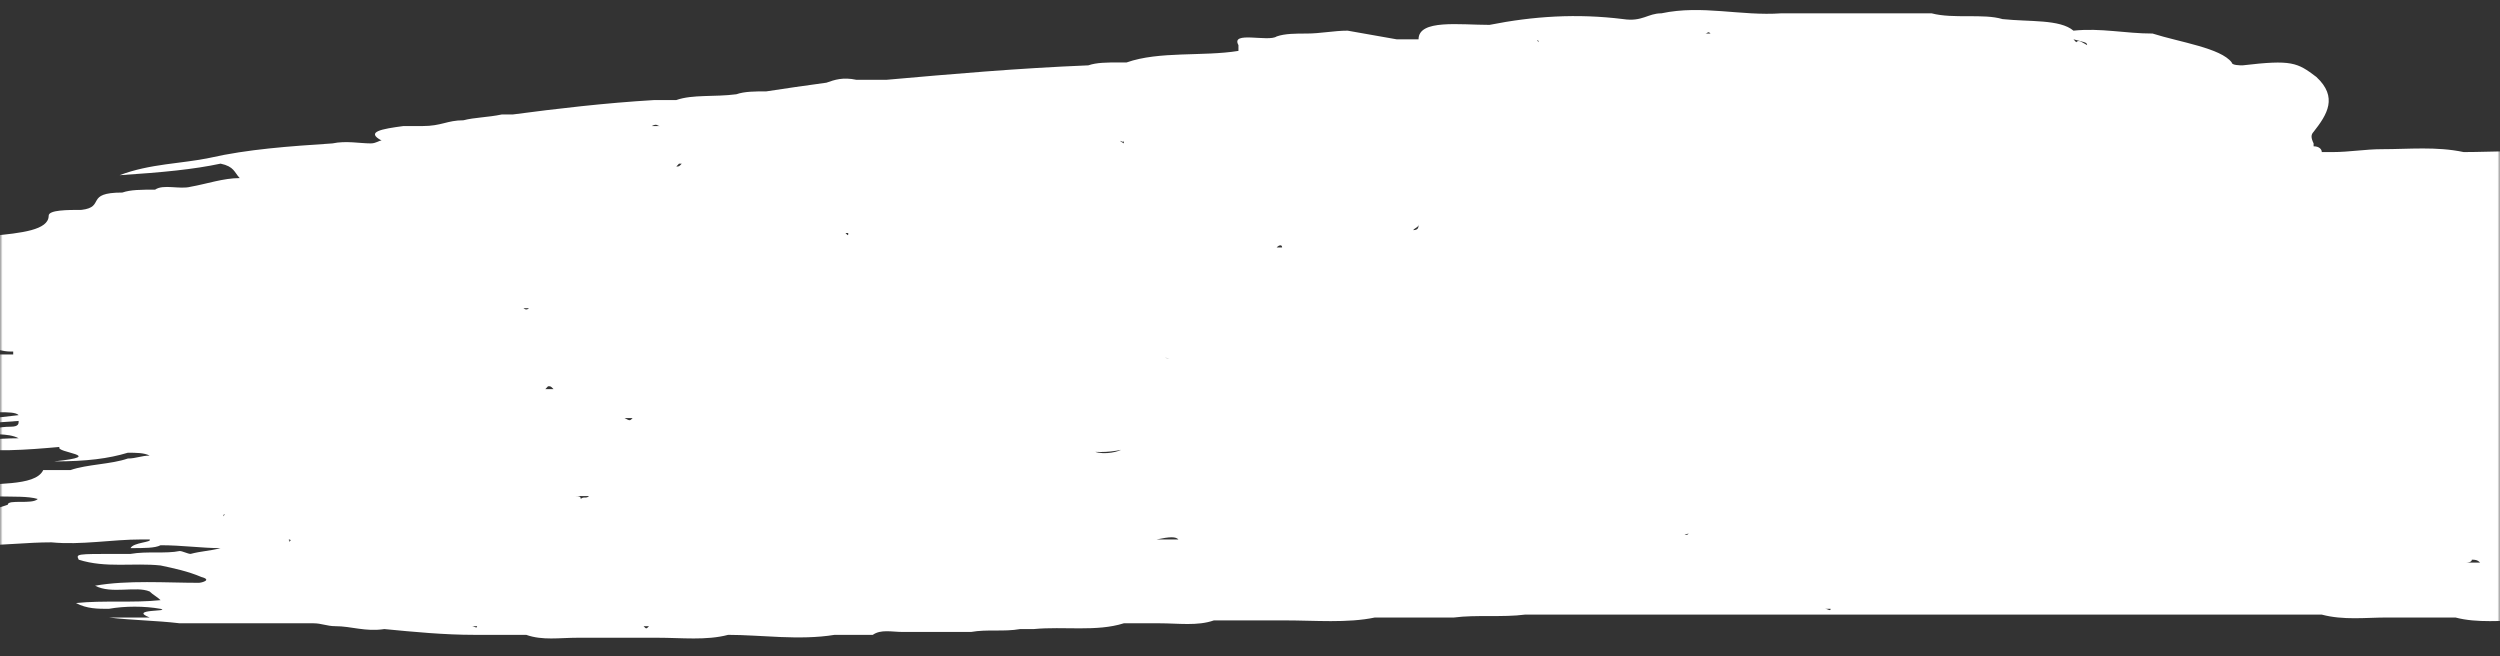<svg width="480" height="126" viewBox="0 0 480 126" fill="none" xmlns="http://www.w3.org/2000/svg">
<rect x="0" y="0" width="480" height="126" fill="#333333" stroke="none"/>
<mask id="mask0" mask-type="alpha" maskUnits="userSpaceOnUse" x="0" y="0" width="480" height="126">
<rect width="480" height="126" fill="#C4C4C4"/>
</mask>
<g mask="url(#mask0)">
<path d="M558.428 50.291C558.952 48.625 561.571 46.405 557.904 44.74C551.093 41.41 543.234 38.08 532.755 35.304C530.136 34.749 527.516 34.194 524.896 34.194C521.229 33.084 517.561 32.529 513.37 31.419C510.226 30.864 507.083 30.864 503.415 30.309C502.367 30.309 501.319 30.864 500.271 30.864C498.176 30.309 495.556 30.309 493.984 29.754C492.936 29.754 491.365 29.754 490.317 29.754C485.077 28.644 478.79 29.199 473.027 29.199C467.788 28.089 462.548 28.644 457.309 28.644C454.165 28.644 451.022 29.199 447.878 29.199C447.354 29.199 446.83 29.199 445.783 29.199C445.783 28.644 445.259 28.089 444.211 28.089V27.534C443.687 26.424 443.687 25.868 444.211 25.313C446.83 21.983 448.926 18.653 444.735 14.768C441.067 11.992 440.019 11.437 430.589 12.547C430.065 12.547 428.493 12.547 428.493 11.992C426.397 9.217 418.538 8.107 413.299 6.442C408.059 6.442 403.344 5.332 398.105 5.887C395.485 3.667 389.722 4.222 384.483 3.667C380.815 2.557 375.052 3.667 370.86 2.557C367.193 2.557 363.001 2.557 359.334 2.557C358.286 2.557 356.714 2.557 355.666 2.557C355.142 2.557 354.618 2.557 353.571 2.557C353.047 2.557 352.523 2.557 351.475 2.557C348.331 2.557 345.188 2.557 342.044 2.557C334.185 3.112 326.85 0.891 318.991 2.557C316.371 2.557 315.324 4.222 311.656 3.667C302.749 2.557 294.366 3.112 285.983 4.777C280.22 4.777 272.361 3.667 272.361 7.552C270.789 7.552 269.741 7.552 268.17 7.552C265.026 6.997 261.882 6.442 258.739 5.887C256.119 5.887 253.5 6.442 250.88 6.442C248.784 6.442 246.688 6.442 245.117 6.997C243.545 8.107 236.21 5.887 237.782 8.662C237.782 9.217 237.782 9.772 237.782 9.772C230.971 10.882 222.588 9.772 216.3 11.992C215.776 11.992 215.253 11.992 214.729 11.992C212.633 11.992 210.537 11.992 208.965 12.547C195.343 13.102 182.769 14.213 170.194 15.323C169.671 15.323 169.147 15.323 168.623 15.323C167.051 15.323 166.003 15.323 164.431 15.323C161.812 14.768 160.24 15.323 158.668 15.878C154.476 16.433 150.809 16.988 147.141 17.543C145.046 17.543 142.95 17.543 141.378 18.098C137.187 18.653 132.995 18.098 129.852 19.208C128.28 19.208 127.232 19.208 125.66 19.208C116.229 19.763 106.799 20.873 98.416 21.983C97.892 21.983 97.368 21.983 96.32 21.983C93.7 22.538 91.081 22.538 88.985 23.093C85.841 23.093 84.794 24.203 81.126 24.203C80.078 24.203 78.506 24.203 77.459 24.203C73.267 24.758 70.124 25.313 73.267 26.979C72.743 26.979 72.219 27.534 71.171 27.534C69.076 27.534 66.456 26.979 63.836 27.534C55.453 28.089 47.594 28.644 40.259 30.309C35.02 31.419 28.733 31.419 22.97 33.639C31.352 33.084 37.116 32.529 42.355 31.419C44.975 31.974 44.975 33.084 46.023 34.194C42.879 34.194 39.735 35.304 36.592 35.859C34.496 36.414 31.352 35.304 29.781 36.414C27.161 36.414 25.065 36.414 23.494 36.969C16.159 36.969 20.35 39.745 15.635 40.3C13.015 40.3 9.347 40.3 9.347 41.41C9.347 44.185 4.108 44.74 -1.655 45.295C-3.751 46.405 -5.847 46.405 -7.418 46.405C-11.086 46.405 -12.658 47.515 -15.277 47.515C-17.897 48.07 -22.088 47.515 -23.66 49.18C-16.849 50.291 -10.562 49.18 -3.751 49.18C-3.751 50.846 -9.514 51.401 -11.086 52.511C-14.754 53.066 -16.325 53.621 -17.373 54.731C-19.993 55.286 -22.612 55.841 -25.232 56.396C-25.756 56.396 -26.28 56.396 -27.328 56.396C-30.995 56.951 -34.139 57.506 -38.33 58.616C-33.615 58.616 -30.995 58.616 -28.9 58.061C-26.804 58.061 -24.184 58.061 -26.804 59.171C-28.9 59.726 -30.995 60.281 -33.091 60.281C-38.33 60.836 -42.522 61.946 -47.761 63.056C-43.57 63.612 -40.426 64.167 -37.282 64.167C-35.187 63.612 -34.139 63.612 -33.615 64.167C-35.187 64.167 -36.235 63.612 -37.282 64.167C-31.519 64.722 -37.806 65.277 -37.282 66.387C-37.806 66.387 -38.854 66.942 -39.378 66.942C-44.618 66.942 -49.333 67.497 -53.524 68.607C-47.761 68.052 -41.474 68.052 -35.187 68.052C-33.091 68.052 -31.519 68.052 -29.424 67.497C-25.232 67.497 -21.565 66.942 -17.373 66.942C-14.229 67.497 -11.086 66.942 -7.942 66.942C-5.847 66.942 -4.275 67.497 -2.179 66.942C-0.607 66.942 0.441 67.497 2.012 67.497C2.536 67.497 2.536 67.497 3.06 67.497H2.536V68.052C0.441 68.052 -1.131 68.052 -3.227 68.052C-8.99 68.607 -2.703 69.162 -3.227 70.272C-7.418 70.272 -11.61 69.717 -17.373 70.827C-10.562 71.382 -3.751 70.827 -1.131 73.047C-4.275 73.602 -8.466 73.047 -9.514 74.713C-11.086 74.713 -7.942 74.713 -5.847 75.267C-5.323 75.267 -4.799 75.823 -4.275 75.823C-6.371 75.823 -8.466 75.823 -10.038 76.378C-14.229 76.378 -18.421 77.488 -23.136 77.488C-25.756 77.488 -28.376 77.488 -28.376 78.598C-28.376 79.153 -26.804 79.708 -25.232 79.708C-16.849 78.598 -8.466 80.263 -0.083 79.153C1.488 79.153 3.06 79.153 3.584 79.708C-4.799 80.818 -14.229 80.818 -23.136 81.928C-25.232 81.928 -27.328 82.483 -30.995 83.038C-26.804 83.038 -24.708 83.038 -22.088 82.483C-21.565 82.483 -20.517 82.483 -19.469 82.483C-11.61 81.928 -4.275 81.373 3.584 80.818C3.584 81.373 3.584 81.928 2.012 81.928C-0.083 81.928 -2.179 82.483 -4.799 83.038C-1.655 83.593 1.488 83.038 3.584 84.148C-0.607 84.148 -5.323 84.703 -10.038 85.258C-9.514 85.258 -9.514 85.813 -8.99 85.813C-8.99 85.813 -8.466 85.813 -7.942 85.813C-1.655 86.924 5.156 86.368 11.443 85.813C10.395 86.924 20.874 87.478 10.395 88.589C16.682 88.589 20.874 88.034 24.541 86.924C26.113 86.924 27.685 86.924 28.733 87.478C27.161 87.478 26.113 88.034 24.541 88.034C21.398 89.144 16.682 89.144 13.539 90.254C11.443 90.254 8.3 90.254 8.3 90.254C6.728 93.584 -1.655 92.474 -5.847 93.584C-4.275 96.359 3.584 94.694 7.252 95.804C6.204 96.914 1.488 95.804 1.488 96.914C-0.083 97.469 -2.179 98.024 -3.751 98.579C-8.99 98.024 -10.038 99.135 -7.942 100.8C-8.466 100.8 -8.99 100.8 -9.514 100.8C-16.849 100.245 -23.66 101.355 -30.995 101.355C-24.708 101.91 -17.897 101.355 -11.61 102.465C-10.562 102.465 -8.99 102.465 -7.942 102.465C-5.847 103.02 -8.466 104.685 -3.751 104.685C0.964 104.685 5.156 104.13 9.871 104.13C15.635 104.685 21.398 103.575 27.161 103.575C27.685 103.575 28.209 103.575 28.733 103.575C29.257 104.13 25.589 104.13 25.065 105.24C27.685 105.24 29.781 105.24 30.829 104.685C35.02 104.685 38.688 105.24 42.355 105.24C40.259 105.795 38.688 105.795 36.592 106.35C36.068 106.35 35.02 105.795 34.496 105.795C31.877 106.35 28.209 105.795 25.065 106.35C24.017 106.35 23.494 106.35 22.446 106.35C14.587 106.35 14.587 106.35 15.111 107.46C20.35 109.125 25.589 108.015 30.829 108.57C33.448 109.125 36.068 109.68 38.688 110.79C40.783 111.346 38.688 111.901 38.164 111.901C31.877 111.901 24.541 111.346 18.254 112.456C21.398 114.121 26.113 112.456 28.733 113.566C29.257 114.121 30.305 114.676 30.829 115.231C25.589 115.786 19.826 115.231 14.587 115.786C16.682 116.896 18.778 116.896 20.874 116.896C24.017 116.341 27.685 116.341 30.829 116.896C32.924 117.451 24.541 116.896 28.733 118.561C26.113 118.561 23.494 118.561 20.874 118.561C25.589 119.116 29.781 119.116 34.496 119.671C35.02 119.671 35.544 119.671 36.592 119.671C44.451 119.671 52.31 119.671 60.169 119.671C61.741 119.671 62.788 120.226 64.36 120.226C67.504 120.226 70.124 121.336 73.791 120.781C79.554 121.336 85.317 121.891 91.081 121.891C94.224 121.891 97.368 121.891 101.035 121.891C104.179 123.001 107.323 122.446 110.99 122.446C116.229 122.446 120.945 122.446 126.184 122.446C130.9 122.446 135.615 123.001 139.806 121.891C146.094 121.891 153.429 123.001 160.24 121.891C162.859 121.891 165.479 121.891 167.575 121.891C169.147 120.781 171.242 121.336 173.338 121.336C177.529 121.336 182.245 121.336 186.436 121.336C189.58 120.781 192.724 121.336 195.867 120.781C196.391 120.781 196.915 120.781 197.439 120.781C197.963 120.781 197.963 120.781 198.487 120.781C204.25 120.226 210.537 121.336 215.777 119.671C217.872 119.671 220.492 119.671 222.588 119.671C226.255 119.671 229.923 120.226 233.066 119.116C237.782 119.116 241.973 119.116 246.688 119.116C252.452 119.116 258.739 119.671 263.978 118.561C269.218 118.561 274.457 118.561 279.172 118.561C283.364 118.006 288.603 118.561 292.794 118.006C303.273 118.006 313.228 118.006 323.706 118.006C327.898 118.006 332.613 118.006 336.805 118.006C358.81 118.006 381.339 118.006 403.344 118.006C414.871 118.006 426.397 118.006 437.924 118.006C440.543 118.006 443.163 118.006 445.783 118.006C449.974 119.116 454.165 118.561 458.357 118.561C462.548 118.561 467.264 118.561 471.455 118.561C475.647 119.671 480.362 119.116 485.077 119.116C495.556 119.116 506.559 119.671 515.989 116.896C517.037 116.896 518.609 116.896 519.657 116.896C522.277 116.896 524.896 115.786 527.516 115.786C530.136 115.231 532.231 114.676 533.279 113.566C540.614 112.456 539.566 109.68 540.614 107.46C545.854 103.575 539.566 99.69 542.71 95.804V95.249C543.234 93.584 541.662 91.364 539.042 89.699C539.042 89.699 539.042 89.144 538.518 89.144C539.042 88.034 537.995 87.478 536.423 86.368C536.423 85.258 537.471 84.148 534.851 83.038C530.136 81.928 525.42 80.263 521.229 79.153C520.181 79.153 518.609 78.598 517.561 78.598C516.513 78.598 514.942 78.043 513.894 78.043C511.798 77.488 509.702 76.933 508.13 76.378V75.823C506.559 74.157 512.846 73.602 513.894 72.492C514.942 72.492 516.513 71.937 517.561 71.937C525.42 71.937 533.279 72.492 540.614 71.382C542.71 70.272 544.806 70.272 547.949 70.827C548.473 70.827 549.521 70.272 550.045 70.272C553.712 70.272 554.236 69.162 553.712 68.052C553.712 67.497 553.712 66.942 553.712 66.942C553.712 66.387 555.808 65.832 553.712 65.832C562.619 60.281 560 55.286 558.428 50.291ZM246.688 116.341C247.736 116.341 248.26 116.341 249.308 116.341C248.784 116.341 248.784 116.341 248.26 116.341C247.212 116.341 247.212 116.341 246.688 116.341ZM44.451 119.116C48.118 119.116 52.31 119.116 55.977 119.116C51.786 118.561 48.118 118.561 44.451 119.116ZM58.073 108.015C58.073 108.015 57.549 108.015 58.073 108.015C57.549 108.015 58.073 108.015 58.073 108.015ZM515.989 91.919C516.513 91.919 516.513 91.919 517.037 92.474C516.513 91.919 516.513 91.919 515.989 91.919ZM42.879 99.135C42.879 98.579 43.403 98.579 42.879 99.135C42.879 98.579 42.879 98.579 42.879 99.135ZM58.597 93.029C59.121 93.029 60.169 93.029 60.693 93.029C59.645 93.029 59.121 93.029 58.597 93.029ZM195.343 26.424C194.819 26.424 194.819 26.424 195.343 26.424C194.819 26.424 194.819 26.424 195.343 26.424C194.819 26.424 194.819 26.424 195.343 26.424ZM495.556 40.855C495.556 40.855 496.08 40.855 495.556 40.855C496.08 40.855 496.08 40.855 495.556 40.855C496.08 40.855 496.08 40.855 495.556 40.855ZM102.083 40.3C101.035 40.3 99.988 40.855 97.892 40.855C99.988 40.855 101.035 40.3 102.083 40.3ZM125.136 93.584C125.66 93.584 125.66 93.584 125.136 93.584C125.66 93.584 125.136 93.584 125.136 93.584ZM456.261 80.263C456.261 79.708 456.261 79.708 456.261 80.263C456.261 79.708 456.261 79.708 456.261 80.263C456.261 79.708 456.261 79.708 456.261 80.263ZM197.439 53.621C196.915 53.621 196.391 53.621 196.391 53.621C196.915 53.621 196.915 53.621 196.915 53.621H197.439ZM100.512 59.171C101.035 59.171 101.035 59.171 101.559 59.171C101.035 59.726 100.512 59.171 100.512 59.171ZM252.976 38.08C252.976 38.08 252.976 37.524 252.976 38.08C252.452 37.524 252.452 37.524 252.976 38.08C252.976 37.524 252.976 38.08 252.976 38.08ZM194.295 68.607C194.295 68.607 193.771 68.607 194.295 68.607C193.771 68.607 194.295 68.607 194.295 68.607ZM324.754 56.396C325.278 56.396 325.802 56.396 326.326 56.396C325.802 56.396 325.278 56.396 324.754 56.396ZM288.079 52.511C287.555 52.511 287.031 52.511 286.507 52.511C287.031 52.511 287.555 52.511 288.079 52.511ZM255.071 49.735C254.024 49.735 253.5 49.735 252.452 49.735C252.976 49.735 254.024 50.291 255.071 49.735ZM288.079 41.41H288.603H288.079ZM227.827 69.162C226.255 69.162 224.683 69.162 223.635 68.607C225.207 69.162 226.255 69.717 227.827 69.162ZM272.361 43.075C272.361 43.63 272.361 44.185 271.313 44.185C271.837 43.63 272.361 43.63 272.361 43.075ZM246.165 47.515C245.641 47.515 245.117 47.515 244.593 47.515C244.593 47.515 244.593 47.515 245.117 47.515C245.641 46.96 246.165 46.96 246.165 47.515ZM215.253 79.153C215.253 79.708 215.253 79.153 215.253 79.153C214.729 79.708 215.253 79.708 215.253 79.153C214.729 79.708 214.729 79.708 215.253 79.153ZM310.084 43.075C309.56 43.075 309.56 43.075 309.036 43.075C309.56 43.075 309.56 43.075 310.084 43.075ZM281.792 37.524C281.792 36.969 281.792 36.969 281.792 37.524C282.316 37.524 281.792 37.524 281.792 37.524ZM255.071 78.043C255.071 78.043 254.547 77.488 255.071 78.043C254.547 77.488 254.547 78.043 255.071 78.043ZM322.135 31.419C322.659 31.419 322.659 31.419 323.182 31.419C322.659 31.419 322.659 31.419 322.135 31.419ZM105.227 74.157C105.751 74.157 105.751 74.157 106.275 74.713C105.751 74.713 105.227 74.713 104.703 74.713L105.227 74.157ZM234.638 80.818C234.114 80.818 234.114 80.818 233.59 80.818C234.114 80.818 234.638 80.818 234.638 80.818ZM236.21 79.153C235.686 79.153 235.686 79.153 236.21 79.153C235.162 78.598 234.638 78.598 234.114 79.153C234.114 79.153 234.114 79.153 233.59 79.153C233.59 79.153 233.59 79.153 234.114 79.153H235.162H236.21C235.686 79.153 235.686 79.153 236.21 79.153C235.686 79.153 236.21 79.153 236.21 79.153ZM313.228 83.038C313.228 83.593 312.704 83.593 313.228 83.593C313.228 83.593 313.228 83.593 313.228 83.038ZM268.694 31.974C269.218 31.419 268.17 30.864 266.598 30.864C267.122 30.864 268.17 31.419 268.694 31.974ZM212.109 54.176C212.109 53.621 211.585 53.621 212.109 54.176C212.109 53.621 212.109 53.621 212.109 54.176C212.109 53.621 212.109 54.176 212.109 54.176ZM173.862 59.726C173.338 59.171 171.766 59.171 170.194 58.616C171.242 59.171 172.29 59.726 173.862 59.726ZM119.897 80.263C120.421 80.263 120.945 80.263 121.469 80.263C120.945 80.818 120.945 80.818 119.897 80.263ZM215.253 86.368C214.205 86.924 211.061 87.478 209.489 86.368C208.965 86.368 207.918 86.368 207.394 86.368C210.013 86.924 212.633 86.924 215.253 86.368ZM363.525 48.07C364.049 48.07 364.573 48.625 365.097 48.625C364.573 48.07 364.573 48.07 363.525 48.07ZM67.504 75.267H68.028C68.028 75.267 68.028 75.267 67.504 75.267ZM90.557 80.818C91.605 80.818 92.129 80.263 92.129 80.263C92.129 80.263 91.081 80.818 90.557 80.818ZM418.538 80.818C420.11 80.818 421.682 80.818 423.253 80.818C421.682 80.263 420.11 80.818 418.538 80.818ZM359.858 39.19C359.858 39.19 359.334 39.19 359.858 39.19C359.334 39.19 359.858 39.19 359.858 39.19ZM276.553 24.758C276.029 24.758 276.029 24.758 276.553 24.758C276.029 24.758 276.029 24.758 276.553 24.758ZM241.449 31.974C240.925 31.974 240.925 31.974 240.401 31.974C240.925 31.974 240.925 31.974 241.449 31.974ZM232.018 34.749C231.494 34.749 232.018 34.749 232.018 34.749C231.494 34.749 231.494 34.749 232.018 34.749C231.494 34.749 231.494 34.749 232.018 34.749ZM110.466 49.18C109.942 49.18 110.466 49.18 110.466 49.18C109.942 49.18 109.942 49.18 110.466 49.18ZM110.466 85.813C113.61 85.813 116.229 85.813 119.373 85.813C116.229 85.813 113.086 85.258 110.466 85.813ZM315.324 97.469C315.324 96.914 315.324 96.914 315.324 97.469H315.847C315.847 97.469 315.324 96.914 315.324 97.469ZM332.613 95.804C332.089 95.804 332.089 95.804 332.613 95.804V95.804ZM344.14 29.199C344.664 29.199 345.188 29.199 345.712 29.199C345.188 29.199 344.664 29.199 344.14 29.199ZM162.335 44.74H162.859C162.859 45.295 162.859 45.295 162.335 44.74C162.335 45.295 162.335 45.295 162.335 44.74ZM113.086 95.249C112.562 95.804 112.038 95.249 111.514 95.804C111.514 95.249 110.99 95.249 110.466 95.249C111.514 95.249 112.562 95.249 113.086 95.249ZM256.119 91.919C255.595 91.919 255.595 91.919 256.119 91.919C255.595 91.364 255.595 91.364 256.119 91.919C255.595 91.919 256.119 91.919 256.119 91.919ZM351.475 100.245C351.475 100.245 351.475 100.8 351.475 100.245C351.475 100.8 351.475 100.245 351.475 100.245ZM397.057 85.258C397.581 85.258 397.581 85.258 397.057 85.258C397.581 85.258 397.581 85.258 398.105 85.258C398.105 85.258 397.581 85.258 397.057 85.258ZM299.606 20.318C301.177 20.318 302.749 20.318 303.797 19.763C302.225 20.318 301.177 20.318 299.606 20.318ZM215.777 27.534C214.729 26.979 215.253 26.979 214.729 26.979C215.253 26.979 215.777 27.534 215.777 26.979V27.534ZM183.293 39.19C183.293 39.19 183.817 39.19 183.293 39.19C183.817 39.19 183.817 39.19 183.293 39.19ZM129.852 31.974L130.376 31.419H130.9C130.376 31.974 130.376 31.974 129.852 31.974ZM259.263 94.694C258.739 94.694 258.739 94.694 259.263 94.694C259.263 94.694 258.739 94.694 259.263 94.694ZM423.777 90.809C423.253 90.809 423.253 90.809 423.777 90.809C423.253 90.254 423.253 90.254 423.777 90.809ZM185.388 93.584C185.388 94.139 185.388 94.139 185.388 93.584C185.388 94.139 185.388 94.139 185.388 93.584ZM222.064 103.575C224.683 103.02 225.731 103.02 226.255 103.575C225.207 103.575 223.635 103.575 222.064 103.575ZM322.659 102.465C323.183 103.02 323.706 102.465 324.23 102.465C323.706 103.02 323.183 102.465 322.659 102.465ZM493.984 105.24C494.508 105.24 495.032 105.24 495.032 105.795C495.032 105.795 494.508 105.24 493.984 105.24ZM499.747 46.405C500.271 46.405 500.795 46.405 501.319 46.405C500.795 46.405 499.747 46.405 499.224 46.96C499.224 46.96 499.747 46.96 499.747 46.405ZM255.071 14.768C255.071 14.768 255.595 14.768 255.071 14.768C255.595 14.768 255.071 14.768 255.071 14.768ZM181.197 34.749C180.673 34.749 180.673 34.749 180.149 34.749C180.673 34.749 180.673 34.749 181.197 34.749ZM126.708 24.203C126.184 24.203 125.66 24.203 125.136 24.203C126.184 23.648 126.184 24.203 126.708 24.203C127.232 24.203 127.232 24.203 126.708 24.203ZM61.741 104.13C62.264 104.685 62.264 104.685 61.741 104.13C61.741 104.685 61.741 104.685 61.741 104.13C61.741 104.685 62.264 104.685 61.741 104.13ZM474.599 107.46C475.123 107.46 475.647 107.46 476.171 108.015C475.123 108.015 474.599 108.015 473.551 108.015C473.551 108.015 474.599 108.015 474.599 107.46ZM497.128 106.905C498.176 106.905 499.224 106.35 500.271 106.35C499.224 106.35 498.176 106.905 497.128 106.905ZM489.793 38.08H489.269C489.793 38.08 490.317 38.08 490.841 38.08C489.793 38.08 489.793 38.08 489.793 38.08ZM439.495 39.19C440.019 39.19 440.019 39.19 440.543 39.19C440.019 39.19 440.019 39.19 439.495 39.19ZM361.43 21.428C361.43 21.428 361.43 20.873 361.43 21.428C361.43 20.873 361.43 21.428 361.43 21.428ZM202.678 21.428H202.154C202.678 21.428 202.678 21.428 202.678 21.428ZM181.197 19.763C180.673 19.763 180.149 19.763 179.101 19.763C180.149 19.763 180.673 19.763 181.197 19.763ZM187.484 23.093C186.96 23.093 186.96 23.093 187.484 23.093C186.96 23.093 186.96 23.093 187.484 23.093C186.96 23.093 187.484 23.093 187.484 23.093ZM93.177 31.419C93.177 31.419 93.7 31.419 93.177 31.419C93.7 31.419 93.7 31.419 93.177 31.419ZM71.171 43.075C71.171 43.075 70.647 43.075 70.124 43.075C70.647 43.075 70.647 43.075 71.171 43.075ZM101.035 110.79C101.035 110.235 101.035 110.235 101.035 110.79C101.559 110.79 101.559 110.79 101.559 110.79C101.559 110.79 101.035 110.235 101.035 110.79ZM407.536 111.346C408.583 111.346 409.107 111.346 409.631 110.79C409.107 110.79 408.583 110.79 407.536 111.346ZM413.299 110.235C413.299 110.235 412.775 110.235 412.251 110.235C412.775 110.235 413.299 110.235 413.299 110.235ZM295.414 8.107C294.89 7.552 294.89 7.552 295.414 8.107C294.89 7.552 295.414 7.552 295.414 8.107C295.414 7.552 295.414 7.552 295.414 8.107ZM38.688 88.589C38.688 88.589 38.164 88.589 38.688 88.589V88.589ZM55.453 103.575C55.977 103.575 55.977 104.13 55.453 103.575C55.977 104.13 55.977 104.13 55.453 103.575C55.977 104.13 55.453 104.13 55.453 103.575ZM123.564 120.226C124.088 120.226 124.088 120.226 124.612 120.226C124.088 120.781 124.088 120.781 123.564 120.226C123.564 120.781 123.564 120.781 123.564 120.226ZM162.335 117.451C161.812 117.451 162.335 117.451 162.335 117.451C161.812 117.451 161.812 117.451 162.335 117.451C161.812 117.451 162.335 117.451 162.335 117.451ZM509.702 84.703C509.702 84.703 510.226 84.703 509.702 84.703C510.226 84.703 510.226 84.703 509.702 84.703C510.226 84.703 509.702 84.703 509.702 84.703ZM460.453 29.199C459.929 29.199 459.405 29.199 459.405 29.754C459.405 29.754 459.405 29.199 460.453 29.199C459.929 29.199 459.929 29.199 460.453 29.199ZM400.724 8.662C399.677 8.107 399.153 7.552 398.629 8.107C398.629 8.107 398.629 8.107 398.105 7.552C400.2 8.107 400.724 8.107 400.724 8.662ZM328.422 6.442C327.898 6.442 327.898 6.442 327.374 6.442C327.898 6.442 327.898 5.887 328.422 6.442C328.422 5.887 328.422 5.887 328.422 6.442ZM-7.942 66.387C-7.942 66.387 -7.418 66.387 -7.942 66.387C-7.418 66.387 -7.418 66.387 -7.942 66.387ZM-11.61 77.488C-11.61 78.043 -11.61 78.043 -11.61 77.488C-11.61 78.043 -11.61 78.043 -11.61 77.488C-11.61 78.043 -11.61 78.043 -11.61 77.488ZM35.02 88.034C35.02 88.589 35.02 88.589 35.02 89.144C35.02 88.589 35.544 88.034 35.02 88.034ZM40.259 115.231C39.735 115.231 39.735 115.231 39.735 115.231H40.259ZM62.264 111.901C62.264 111.346 61.741 111.346 61.741 111.346C61.741 111.346 61.741 111.901 62.264 111.901C63.312 111.901 63.836 111.901 64.36 111.901C63.836 111.901 62.788 111.901 62.264 111.901ZM90.557 120.226C91.081 120.226 91.081 120.226 91.605 120.226C91.605 120.781 91.081 120.226 90.557 120.226ZM118.325 122.446C117.801 122.446 117.801 122.446 118.325 122.446C117.801 122.446 117.801 122.446 118.325 122.446ZM350.427 116.896C350.951 116.896 350.951 116.896 350.427 116.896C350.951 116.896 350.951 116.896 351.475 116.896C351.475 117.451 350.951 116.896 350.427 116.896ZM438.448 114.676C438.448 115.231 438.448 115.231 438.448 114.676C438.448 115.231 438.448 114.676 438.448 114.676ZM478.79 118.561C479.314 118.561 479.314 118.561 479.314 118.561H478.79ZM533.279 88.034C533.803 88.034 533.279 87.478 533.279 88.034C533.803 88.034 533.803 88.034 533.279 88.034ZM515.465 69.162H515.989C515.465 69.162 515.465 69.717 515.465 69.162Z" fill="white"/>
</g>
</svg>
